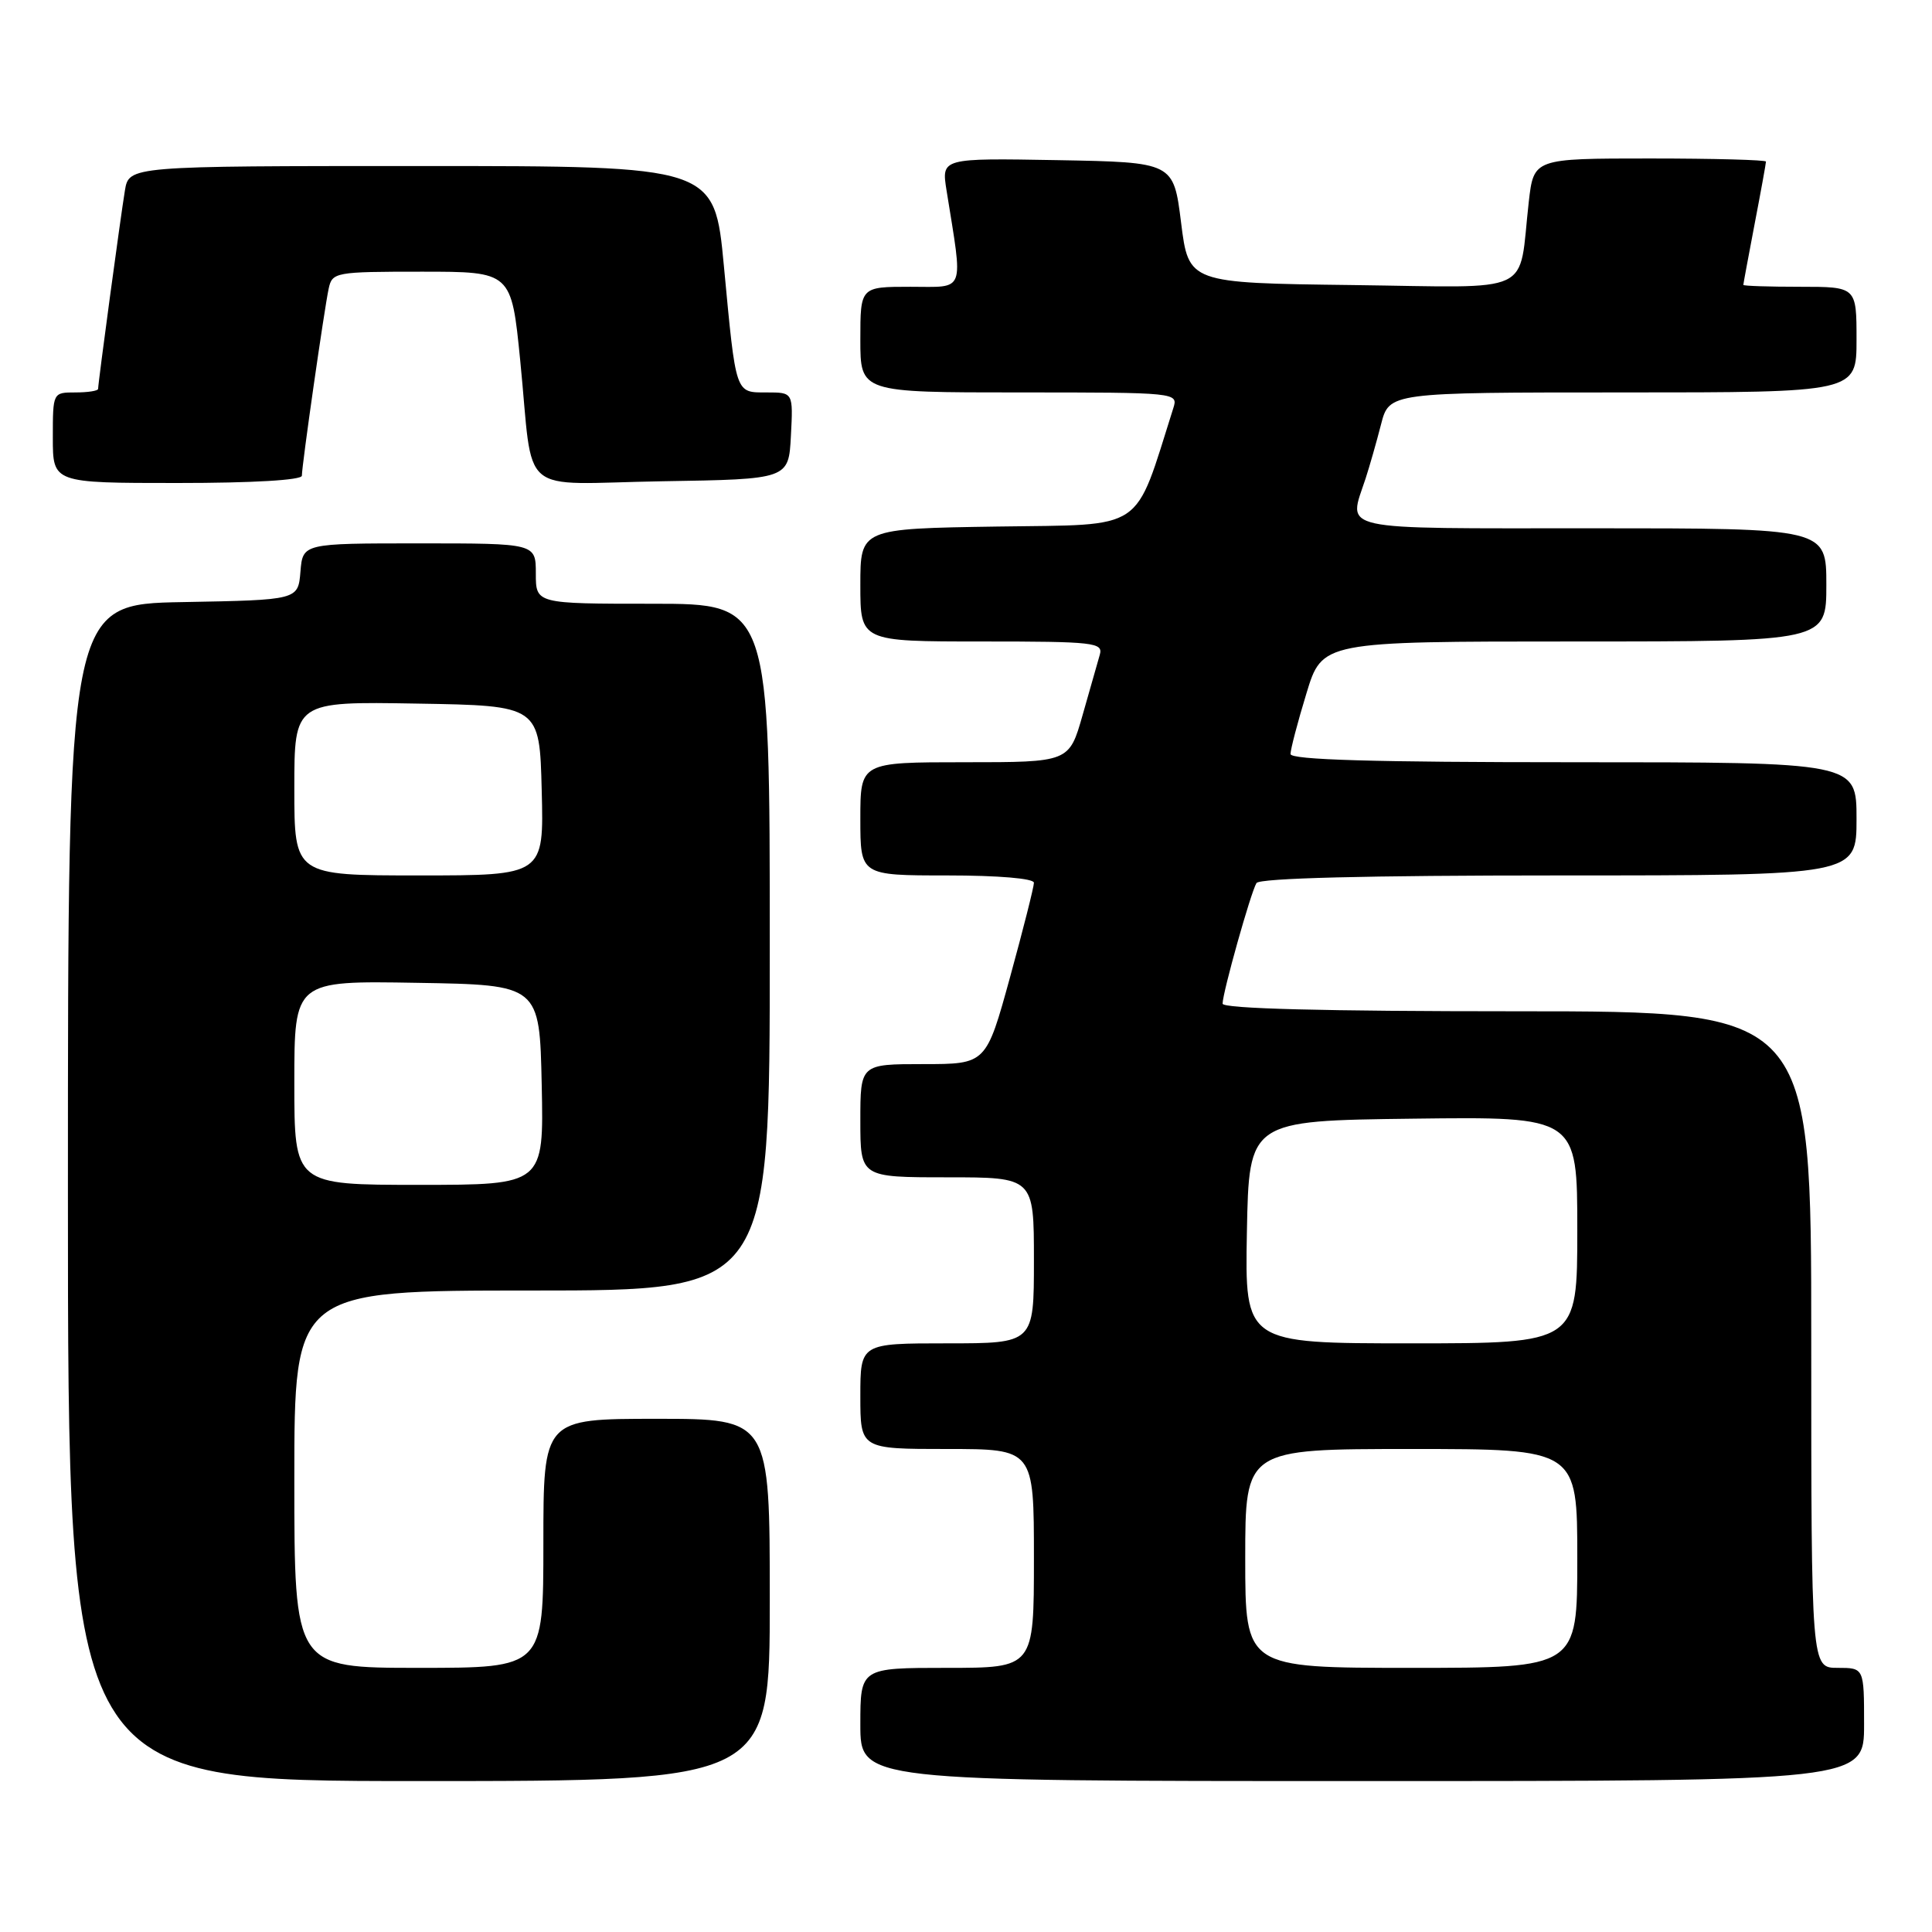 <?xml version="1.0" encoding="UTF-8" standalone="no"?>
<!DOCTYPE svg PUBLIC "-//W3C//DTD SVG 1.1//EN" "http://www.w3.org/Graphics/SVG/1.1/DTD/svg11.dtd" >
<svg xmlns="http://www.w3.org/2000/svg" xmlns:xlink="http://www.w3.org/1999/xlink" version="1.1" viewBox="0 0 256 256">
 <g >
 <path fill="currentColor"
d=" M 102.00 212.00 C 102.00 188.00 102.00 188.00 87.00 188.00 C 72.00 188.00 72.00 188.00 72.00 204.50 C 72.00 221.00 72.00 221.00 55.50 221.00 C 39.00 221.00 39.00 221.00 39.00 196.00 C 39.00 171.00 39.00 171.00 70.50 171.00 C 102.00 171.00 102.00 171.00 102.00 125.50 C 102.00 80.00 102.00 80.00 86.50 80.00 C 71.00 80.00 71.00 80.00 71.00 76.00 C 71.00 72.00 71.00 72.00 55.56 72.00 C 40.12 72.00 40.12 72.00 39.81 75.75 C 39.50 79.50 39.50 79.50 24.25 79.78 C 9.00 80.05 9.00 80.05 9.00 158.03 C 9.00 236.00 9.00 236.00 55.50 236.00 C 102.00 236.00 102.00 236.00 102.00 212.00 Z  M 247.00 228.50 C 247.00 221.00 247.00 221.00 243.50 221.00 C 240.00 221.00 240.00 221.00 240.00 177.50 C 240.00 134.00 240.00 134.00 201.00 134.00 C 175.34 134.00 162.00 133.65 162.00 132.99 C 162.00 131.54 165.74 118.22 166.49 117.01 C 166.90 116.36 180.99 116.00 206.56 116.00 C 246.00 116.00 246.00 116.00 246.00 108.50 C 246.00 101.00 246.00 101.00 208.50 101.00 C 182.00 101.00 171.00 100.68 171.00 99.91 C 171.00 99.30 171.94 95.70 173.10 91.91 C 175.19 85.00 175.19 85.00 208.60 85.00 C 242.00 85.00 242.00 85.00 242.00 77.50 C 242.00 70.00 242.00 70.00 211.00 70.00 C 176.54 70.00 178.64 70.46 180.95 63.40 C 181.47 61.80 182.39 58.59 182.99 56.25 C 184.08 52.00 184.08 52.00 215.04 52.00 C 246.00 52.00 246.00 52.00 246.00 45.00 C 246.00 38.00 246.00 38.00 238.50 38.00 C 234.38 38.00 231.00 37.89 231.00 37.75 C 231.00 37.61 231.68 33.97 232.50 29.66 C 233.33 25.35 234.00 21.64 234.00 21.41 C 234.00 21.19 227.08 21.00 218.62 21.00 C 203.23 21.00 203.23 21.00 202.57 26.75 C 201.14 39.31 203.77 38.08 179.17 37.77 C 157.50 37.50 157.50 37.50 156.50 29.50 C 155.50 21.50 155.50 21.50 140.12 21.22 C 124.74 20.95 124.74 20.95 125.42 25.22 C 127.63 39.04 128.02 38.00 120.64 38.00 C 114.00 38.00 114.00 38.00 114.00 45.00 C 114.00 52.00 114.00 52.00 135.07 52.00 C 155.96 52.00 156.13 52.02 155.47 54.08 C 150.20 70.69 152.00 69.47 132.16 69.77 C 114.00 70.05 114.00 70.05 114.00 77.52 C 114.00 85.00 114.00 85.00 130.12 85.00 C 144.99 85.00 146.19 85.14 145.73 86.75 C 145.46 87.71 144.43 91.31 143.45 94.75 C 141.67 101.00 141.67 101.00 127.84 101.00 C 114.00 101.00 114.00 101.00 114.00 108.50 C 114.00 116.00 114.00 116.00 125.50 116.00 C 132.30 116.00 137.00 116.40 137.00 116.97 C 137.00 117.51 135.58 123.14 133.84 129.47 C 130.67 141.00 130.67 141.00 122.34 141.00 C 114.00 141.00 114.00 141.00 114.00 148.50 C 114.00 156.00 114.00 156.00 125.50 156.00 C 137.00 156.00 137.00 156.00 137.00 167.00 C 137.00 178.00 137.00 178.00 125.50 178.00 C 114.00 178.00 114.00 178.00 114.00 185.00 C 114.00 192.00 114.00 192.00 125.50 192.00 C 137.00 192.00 137.00 192.00 137.00 206.50 C 137.00 221.00 137.00 221.00 125.50 221.00 C 114.00 221.00 114.00 221.00 114.00 228.50 C 114.00 236.00 114.00 236.00 180.50 236.00 C 247.00 236.00 247.00 236.00 247.00 228.50 Z  M 40.00 63.03 C 40.00 61.64 42.97 40.93 43.55 38.25 C 44.02 36.07 44.41 36.00 55.90 36.00 C 67.76 36.00 67.76 36.00 68.93 47.75 C 70.77 66.21 68.29 64.09 87.78 63.77 C 104.50 63.50 104.50 63.50 104.80 57.75 C 105.10 52.00 105.10 52.00 101.62 52.00 C 97.39 52.00 97.54 52.42 95.92 35.25 C 94.67 22.00 94.67 22.00 55.88 22.00 C 17.09 22.00 17.09 22.00 16.55 25.25 C 15.98 28.69 13.00 50.74 13.00 51.53 C 13.00 51.79 11.65 52.00 10.00 52.00 C 7.00 52.00 7.00 52.00 7.00 58.00 C 7.00 64.00 7.00 64.00 23.50 64.00 C 33.49 64.00 40.00 63.62 40.00 63.03 Z  M 39.00 143.48 C 39.00 129.95 39.00 129.95 55.25 130.23 C 71.50 130.50 71.50 130.50 71.78 143.75 C 72.06 157.00 72.06 157.00 55.53 157.00 C 39.00 157.00 39.00 157.00 39.00 143.48 Z  M 39.00 104.48 C 39.00 92.95 39.00 92.95 55.25 93.23 C 71.50 93.50 71.50 93.50 71.78 104.75 C 72.07 116.00 72.07 116.00 55.53 116.00 C 39.00 116.00 39.00 116.00 39.00 104.48 Z  M 165.00 206.50 C 165.00 192.00 165.00 192.00 187.00 192.00 C 209.00 192.00 209.00 192.00 209.00 206.50 C 209.00 221.00 209.00 221.00 187.00 221.00 C 165.00 221.00 165.00 221.00 165.00 206.50 Z  M 165.22 163.25 C 165.50 148.50 165.50 148.50 187.25 148.23 C 209.00 147.96 209.00 147.96 209.00 162.98 C 209.00 178.00 209.00 178.00 186.97 178.00 C 164.95 178.00 164.95 178.00 165.22 163.25 Z "/>
</g>
</svg>